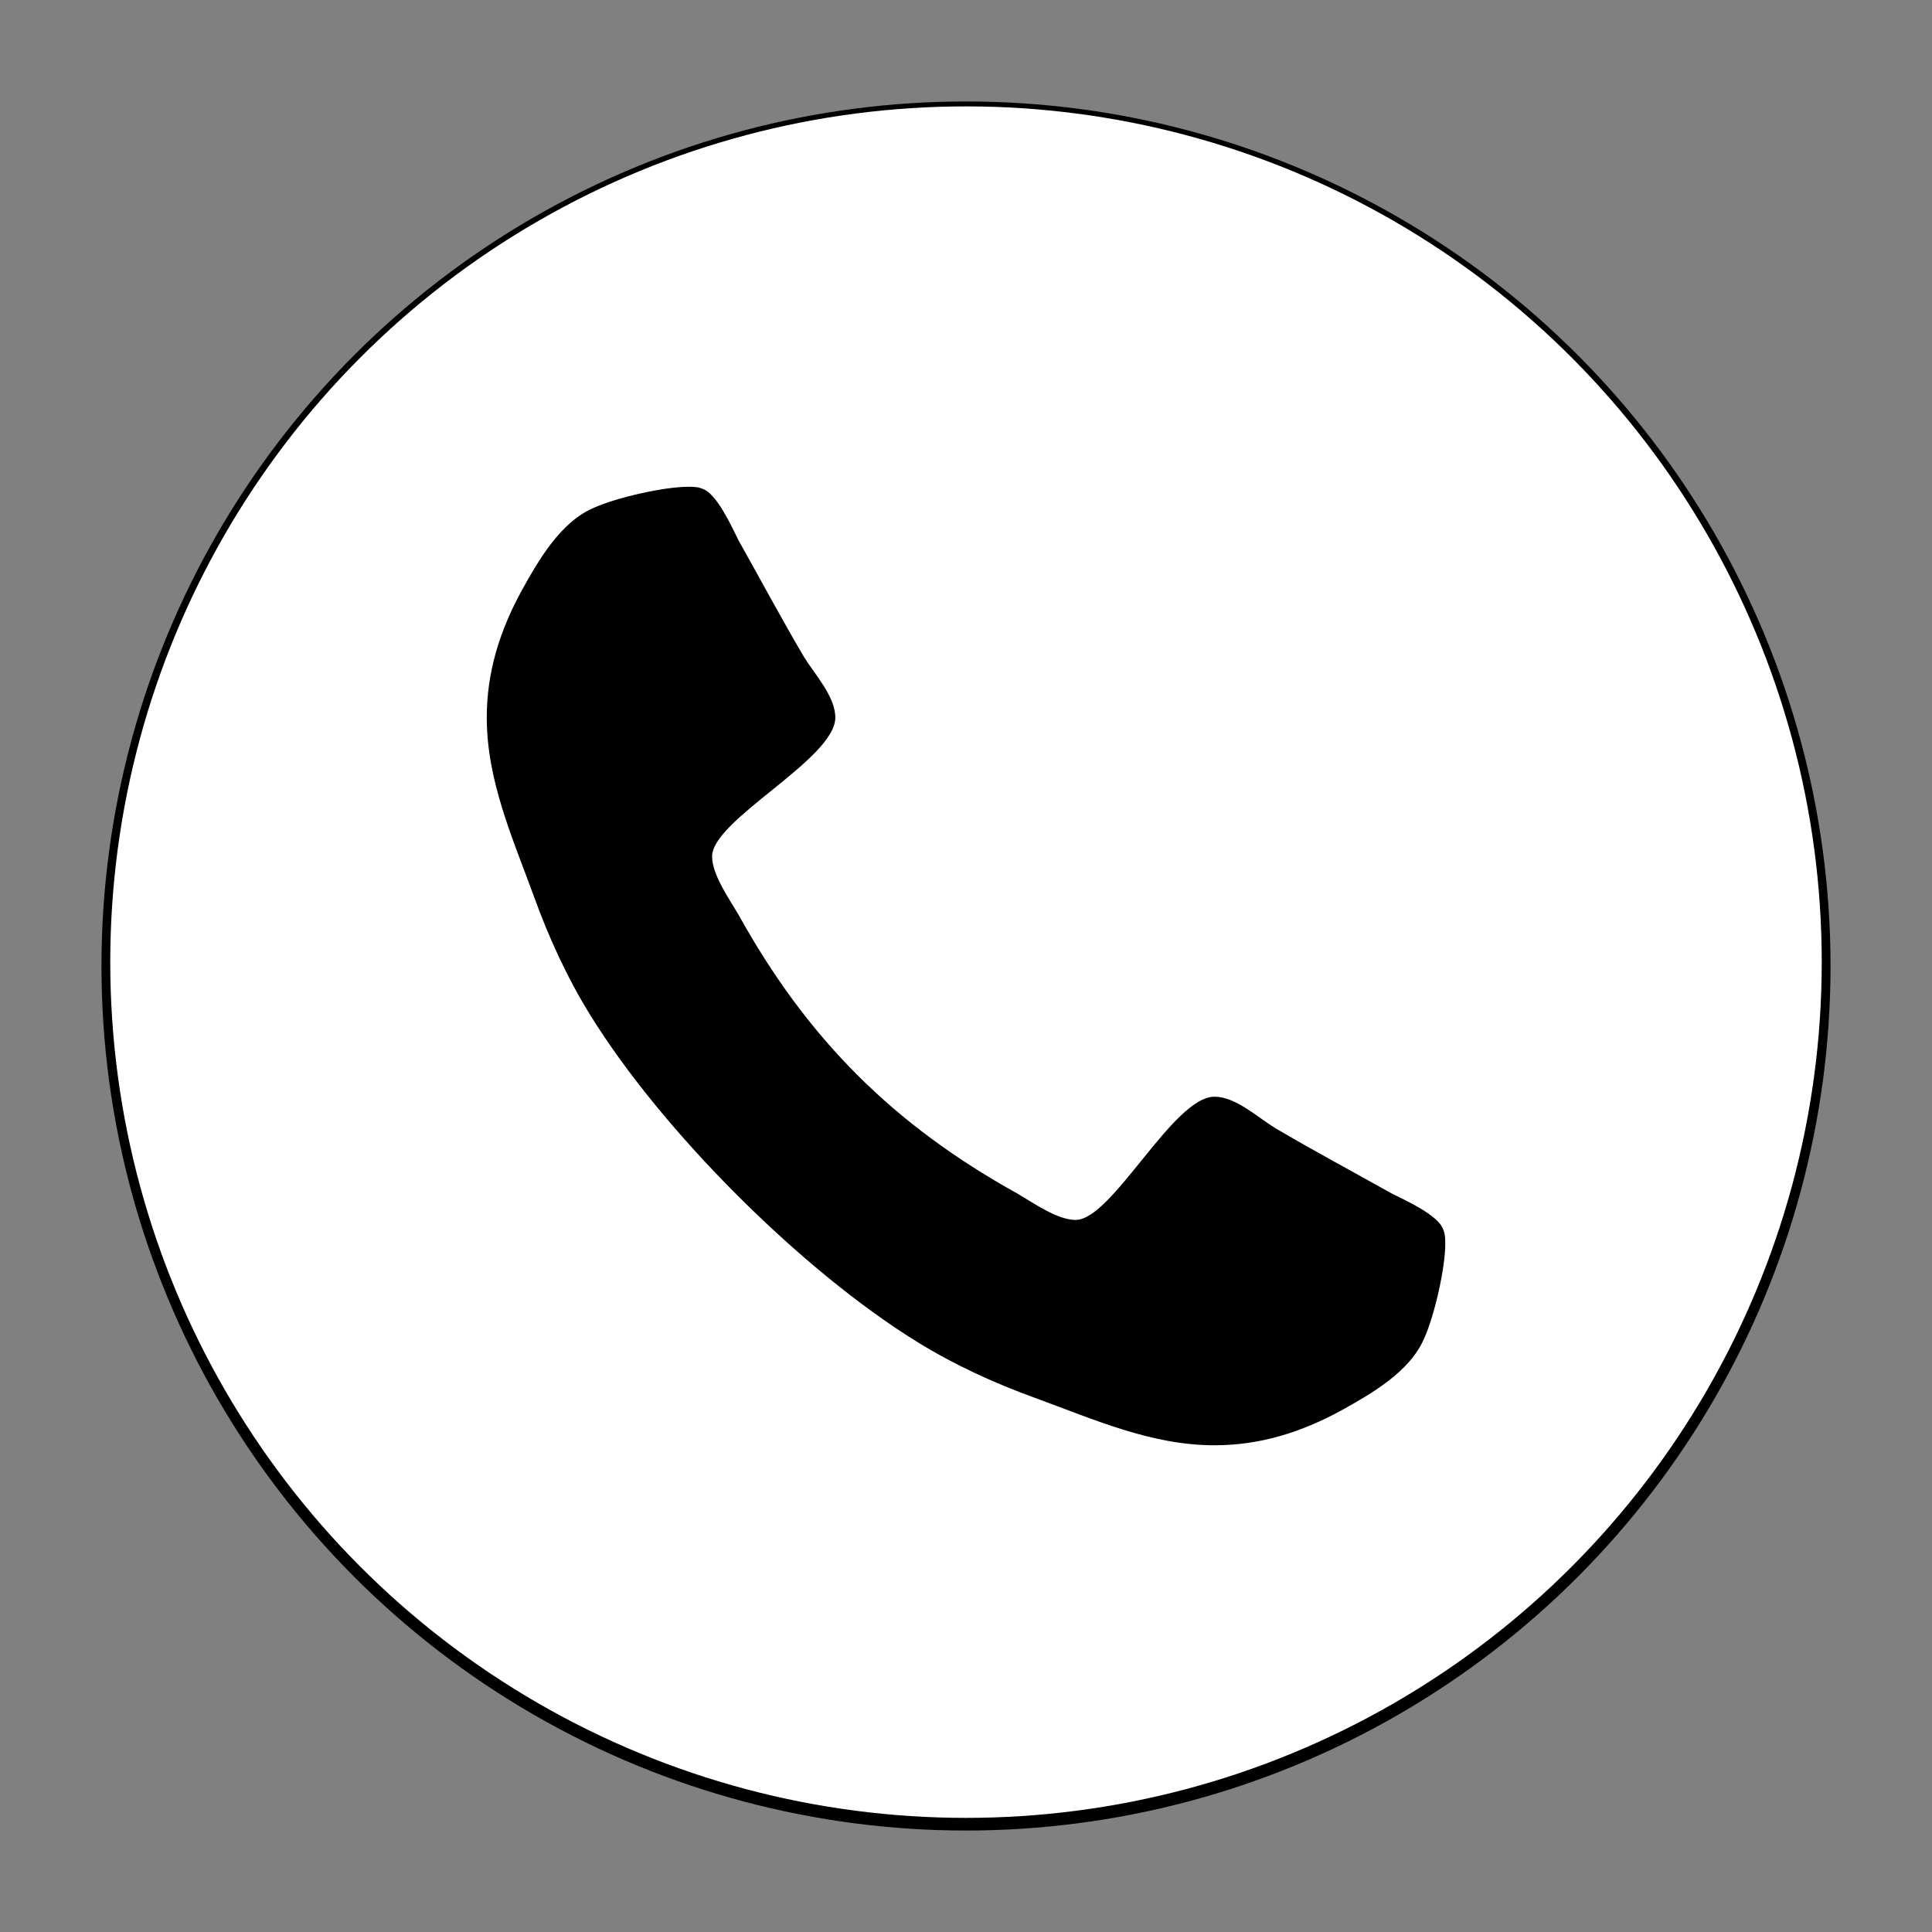 <?xml version="1.0" encoding="UTF-8" standalone="no"?>
<svg
   xmlns:dc="http://purl.org/dc/elements/1.1/"
   xmlns:cc="http://creativecommons.org/ns#"
   xmlns:rdf="http://www.w3.org/1999/02/22-rdf-syntax-ns#"
   xmlns:svg="http://www.w3.org/2000/svg"
   xmlns="http://www.w3.org/2000/svg"
   version="1.1"
   id="svg2"
   viewBox="0 0 100 100"
   height="100"
   width="100">
  <rect x="0" y="0" width="100" height="100" fill="#808080" stroke="none"/>
  <defs
     id="defs4" />
  <g
     transform="translate(0,-952.362)"
     id="layer1">
    <g
       id="text3338"
       style="font-style:normal;font-weight:normal;font-size:113.603px;line-height:125%;font-family:sans-serif;letter-spacing:0px;word-spacing:0px;fill:#000000;fill-opacity:1;stroke:none;stroke-width:1px;stroke-linecap:butt;stroke-linejoin:miter;stroke-opacity:1">
      <circle
         r="44.748"
         cy="1002.362"
         cx="50"
         id="path3426"
         style="fill:#000000" />
      <circle
         r="44.293"
         cy="1002.162"
         cx="50"
         id="path3436"
         style="fill:#ffffff" />
      <path
         id="path3343"
         d="m 74.806,1016.738 c 0,-0.247 0,-0.493 -0.106,-0.74 -0.247,-0.74 -1.973,-1.515 -2.678,-1.868 -2.008,-1.127 -4.052,-2.22 -6.025,-3.382 -0.916,-0.564 -2.044,-1.621 -3.136,-1.621 -2.149,0 -5.285,6.378 -7.188,6.378 -0.951,0 -2.185,-0.881 -3.03,-1.374 -6.413,-3.559 -10.852,-7.998 -14.411,-14.411 -0.493,-0.846 -1.374,-2.079 -1.374,-3.03 0,-1.903 6.378,-5.039 6.378,-7.188 0,-1.092 -1.057,-2.22 -1.621,-3.136 -1.163,-1.973 -2.255,-4.017 -3.383,-6.025 -0.352,-0.705 -1.128,-2.431 -1.867,-2.678 -0.247,-0.106 -0.493,-0.106 -0.74,-0.106 -1.268,0 -3.735,0.564 -4.898,1.092 -1.727,0.74 -2.854,2.713 -3.735,4.299 -1.128,2.079 -1.797,4.193 -1.797,6.554 0,3.277 1.339,6.237 2.431,9.232 0.775,2.15 1.727,4.228 2.925,6.166 3.7,5.99 10.923,13.213 16.913,16.913 1.938,1.198 4.017,2.149 6.166,2.925 2.995,1.092 5.955,2.431 9.232,2.431 2.361,0 4.475,-0.669 6.554,-1.797 1.586,-0.881 3.559,-2.009 4.299,-3.735 0.529,-1.163 1.092,-3.629 1.092,-4.898 z" />
    </g>
  </g>
</svg>
